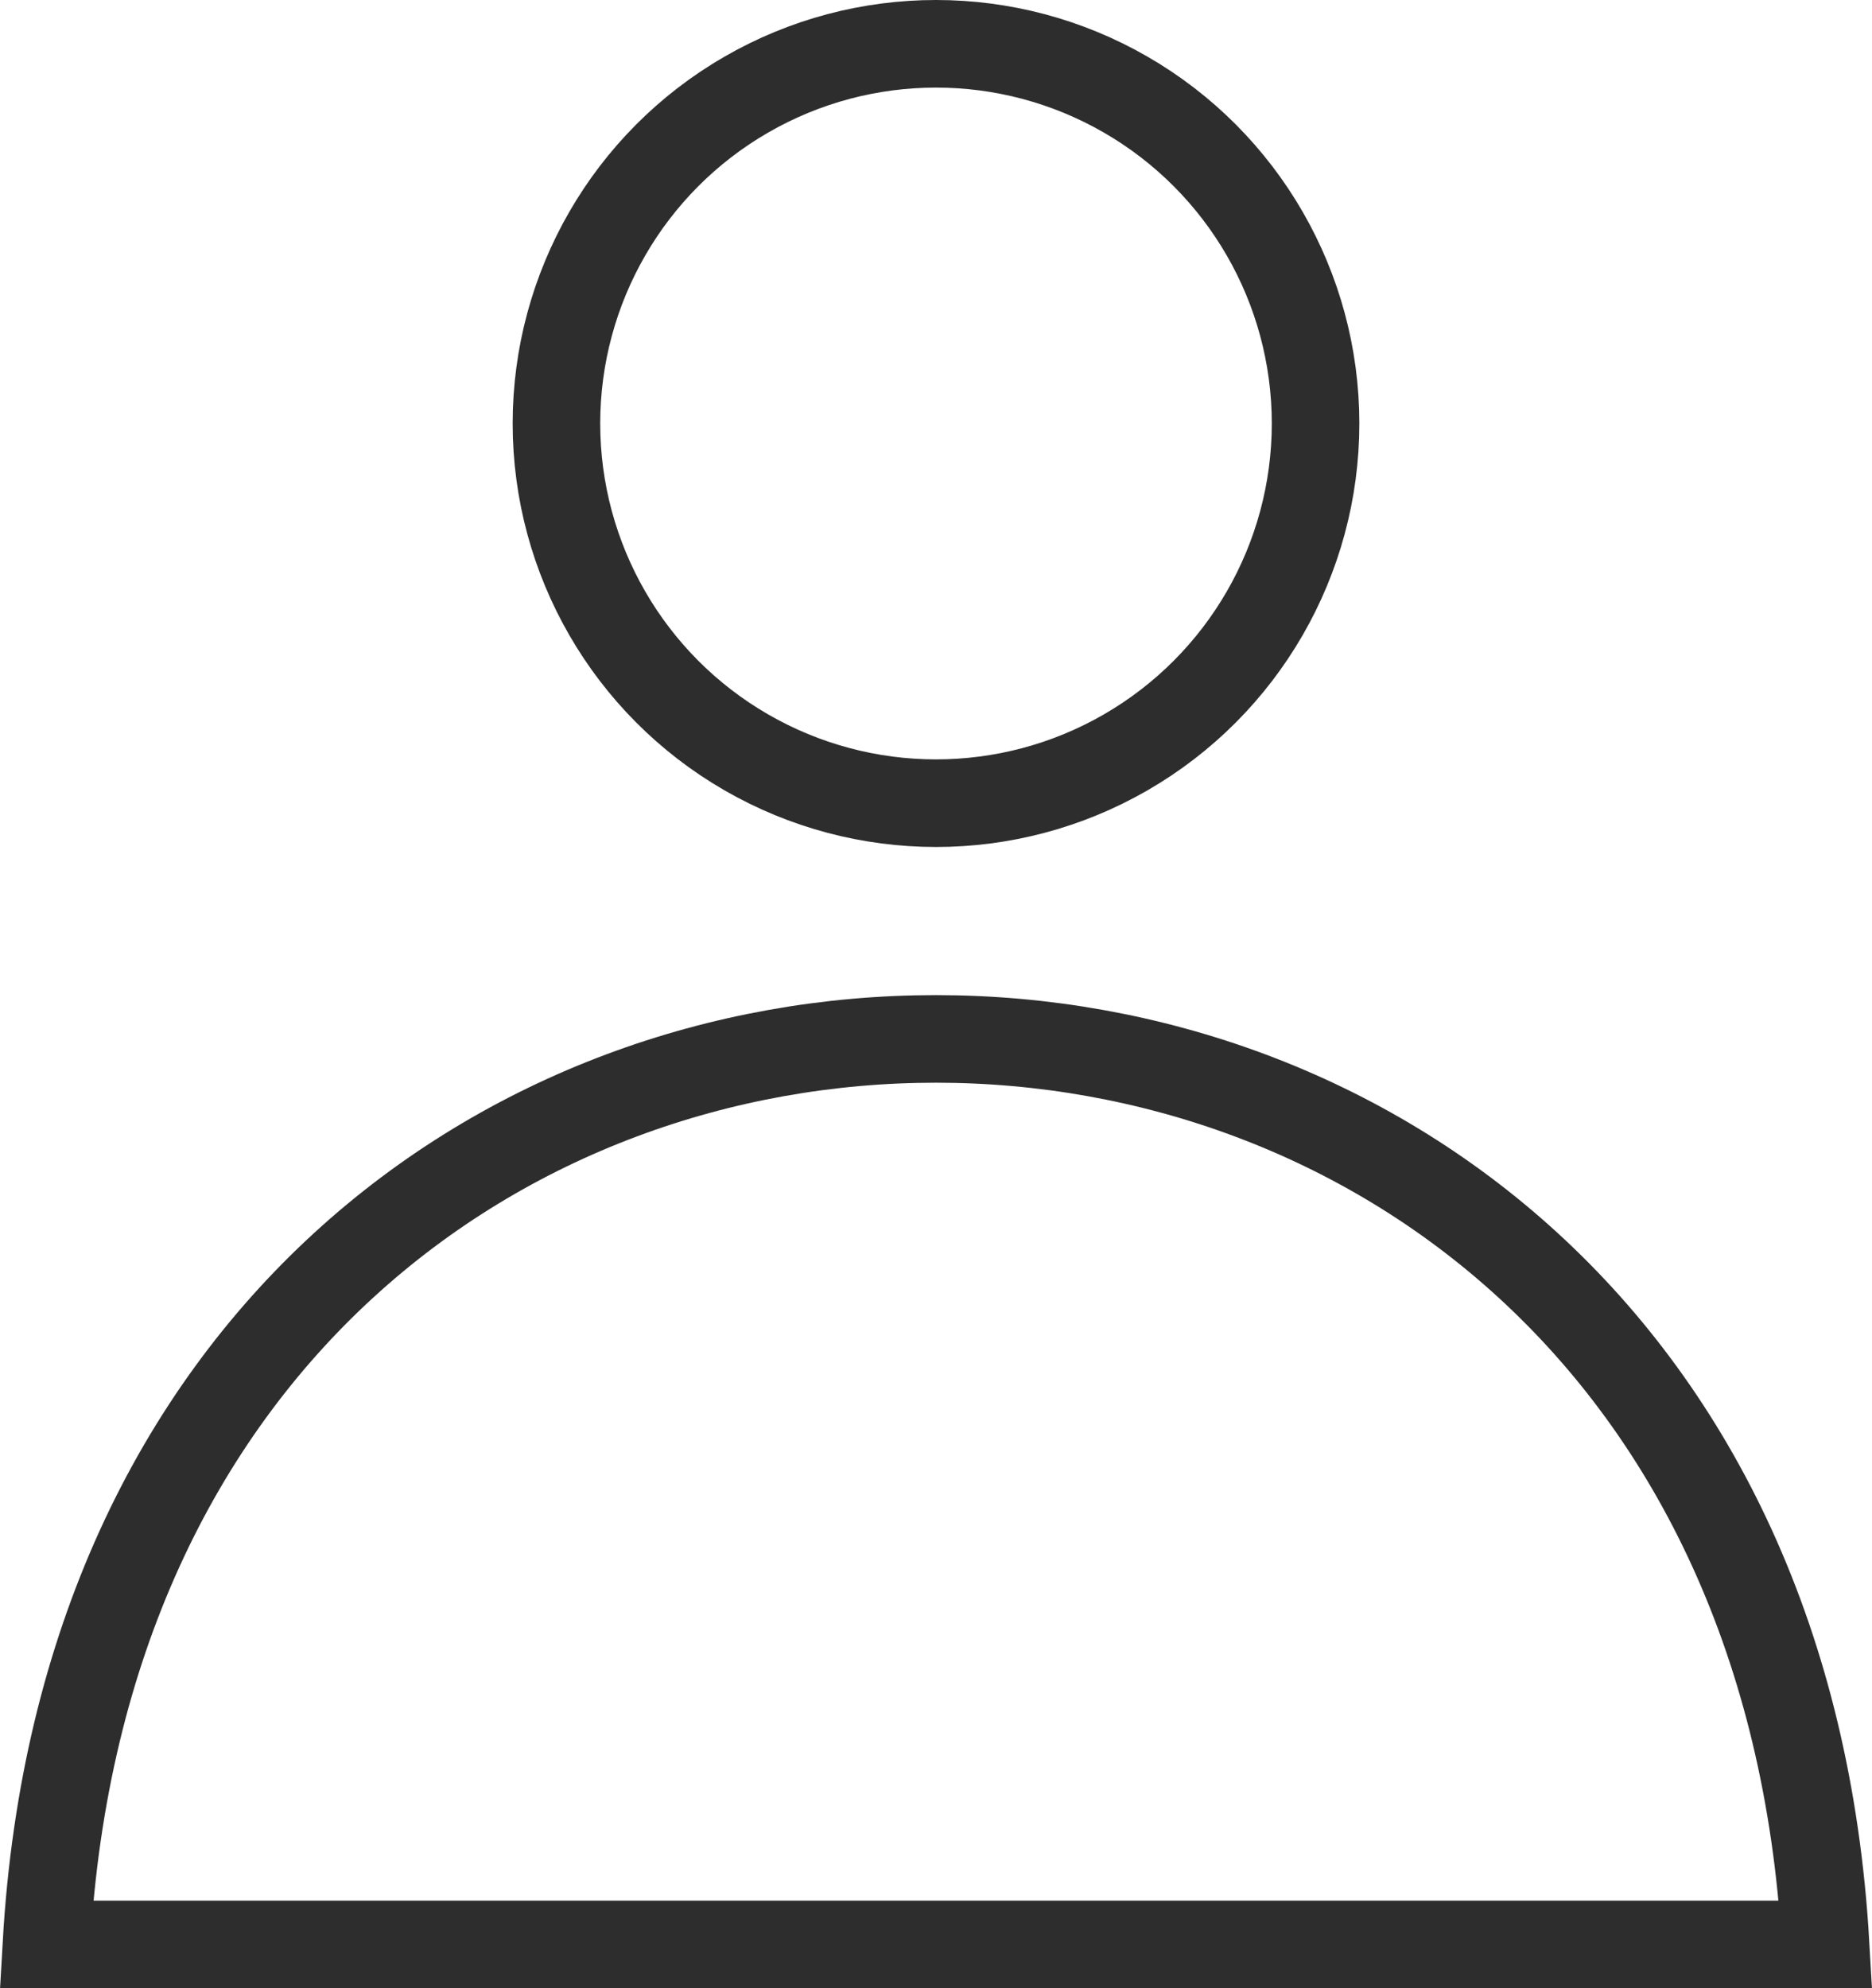 <svg xmlns="http://www.w3.org/2000/svg" viewBox="0 0 42.76 45.4"><defs><style>.cls-1{fill:none;stroke:#2d2d2d;stroke-miterlimit:10;stroke-width:2px;}</style></defs><g id="圖層_2" data-name="圖層 2"><g id="圖層_2-2" data-name="圖層 2"><circle class="cls-1" cx="21.38" cy="9.67" r="8.67"/><path class="cls-1" d="M1.06,44.4H41.7C40.12,16.83,2.63,16.83,1.06,44.4Z"/></g></g></svg>